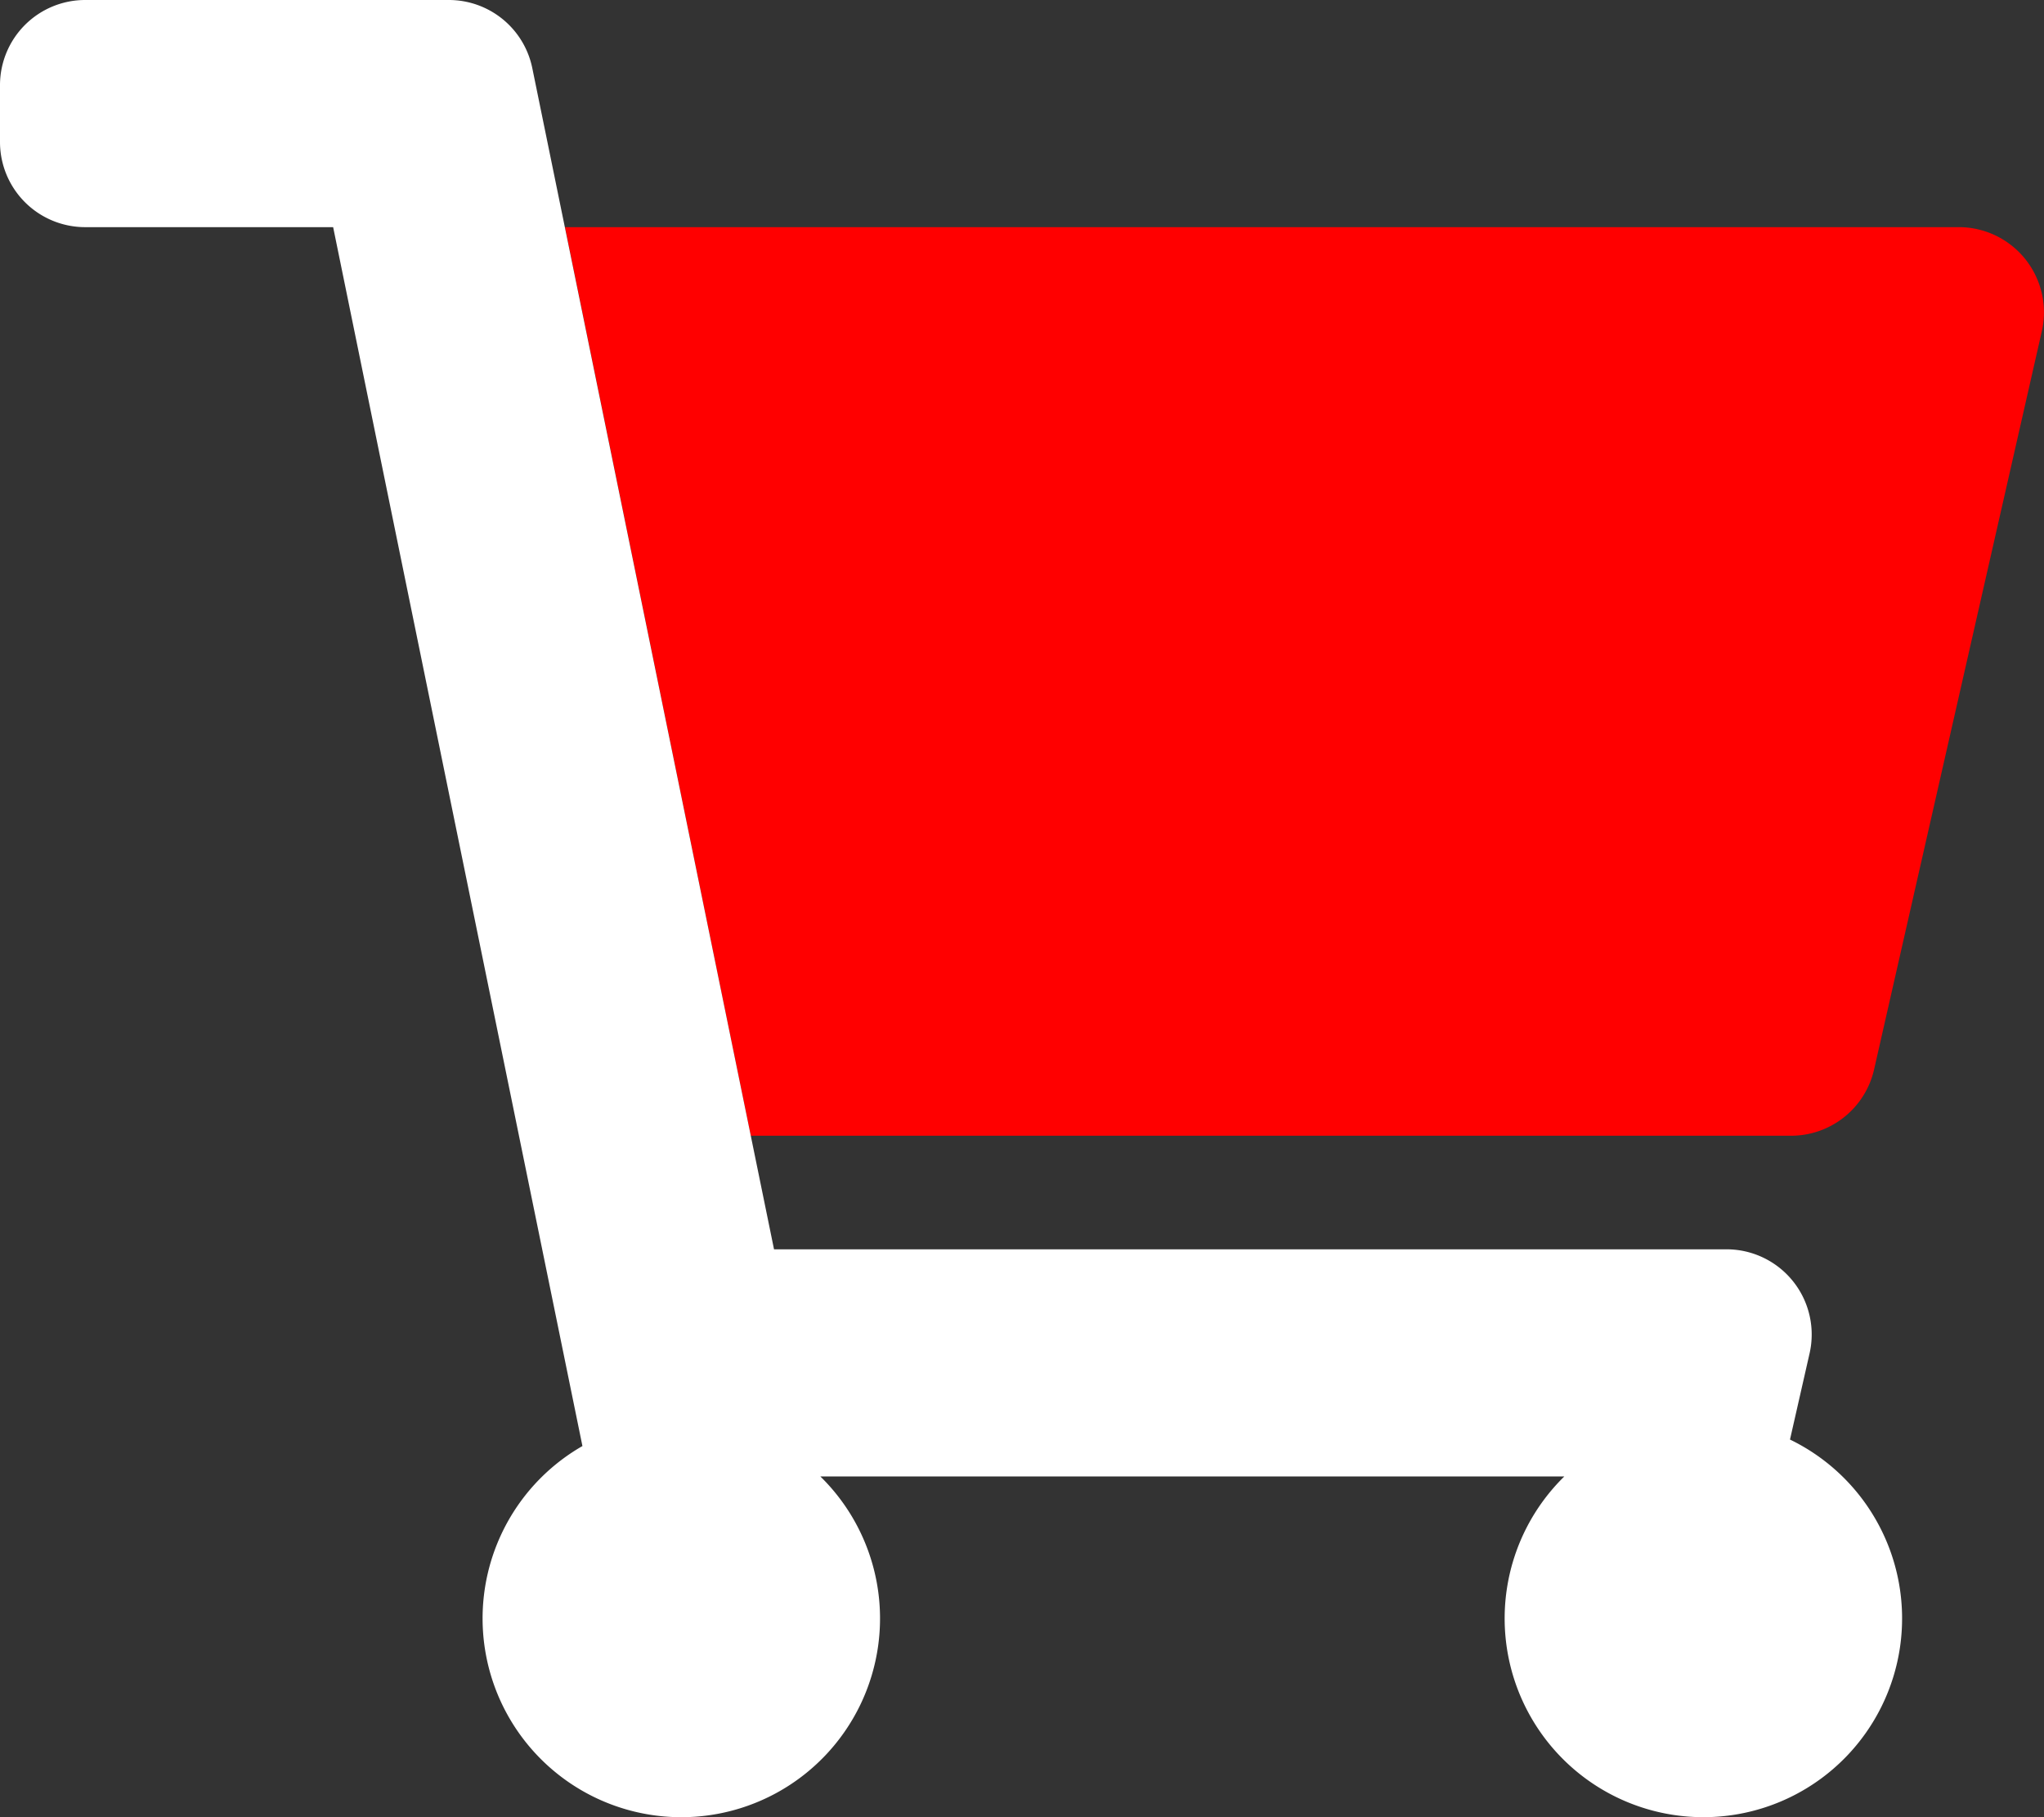 <svg xmlns="http://www.w3.org/2000/svg" viewBox="0 0 576 512" class="duotone-ico">
    <rect x="0" y="0" width="576" height="512" fill="#333333" stroke="none"/>
    <g class="layers">
        <path fill="red"
              d="M552 64H159.21l52.36 256h293.15a24 24 0 0 0 23.4-18.68l47.27-208a24 24 0 0 0-18.08-28.72A23.69 23.69 0 0 0 552 64z"
              class="layer-1"></path>
        <path fill="white"
              d="M218.12 352h268.42a24 24 0 0 1 23.4 29.32l-5.52 24.28a56 56 0 1 1-63.6 10.4H231.18a56 56 0 1 1-67.05-8.57L93.88 64H24A24 24 0 0 1 0 40V24A24 24 0 0 1 24 0h102.53A24 24 0 0 1 150 19.19z"
              class="layer-2"></path>
    </g>
</svg>